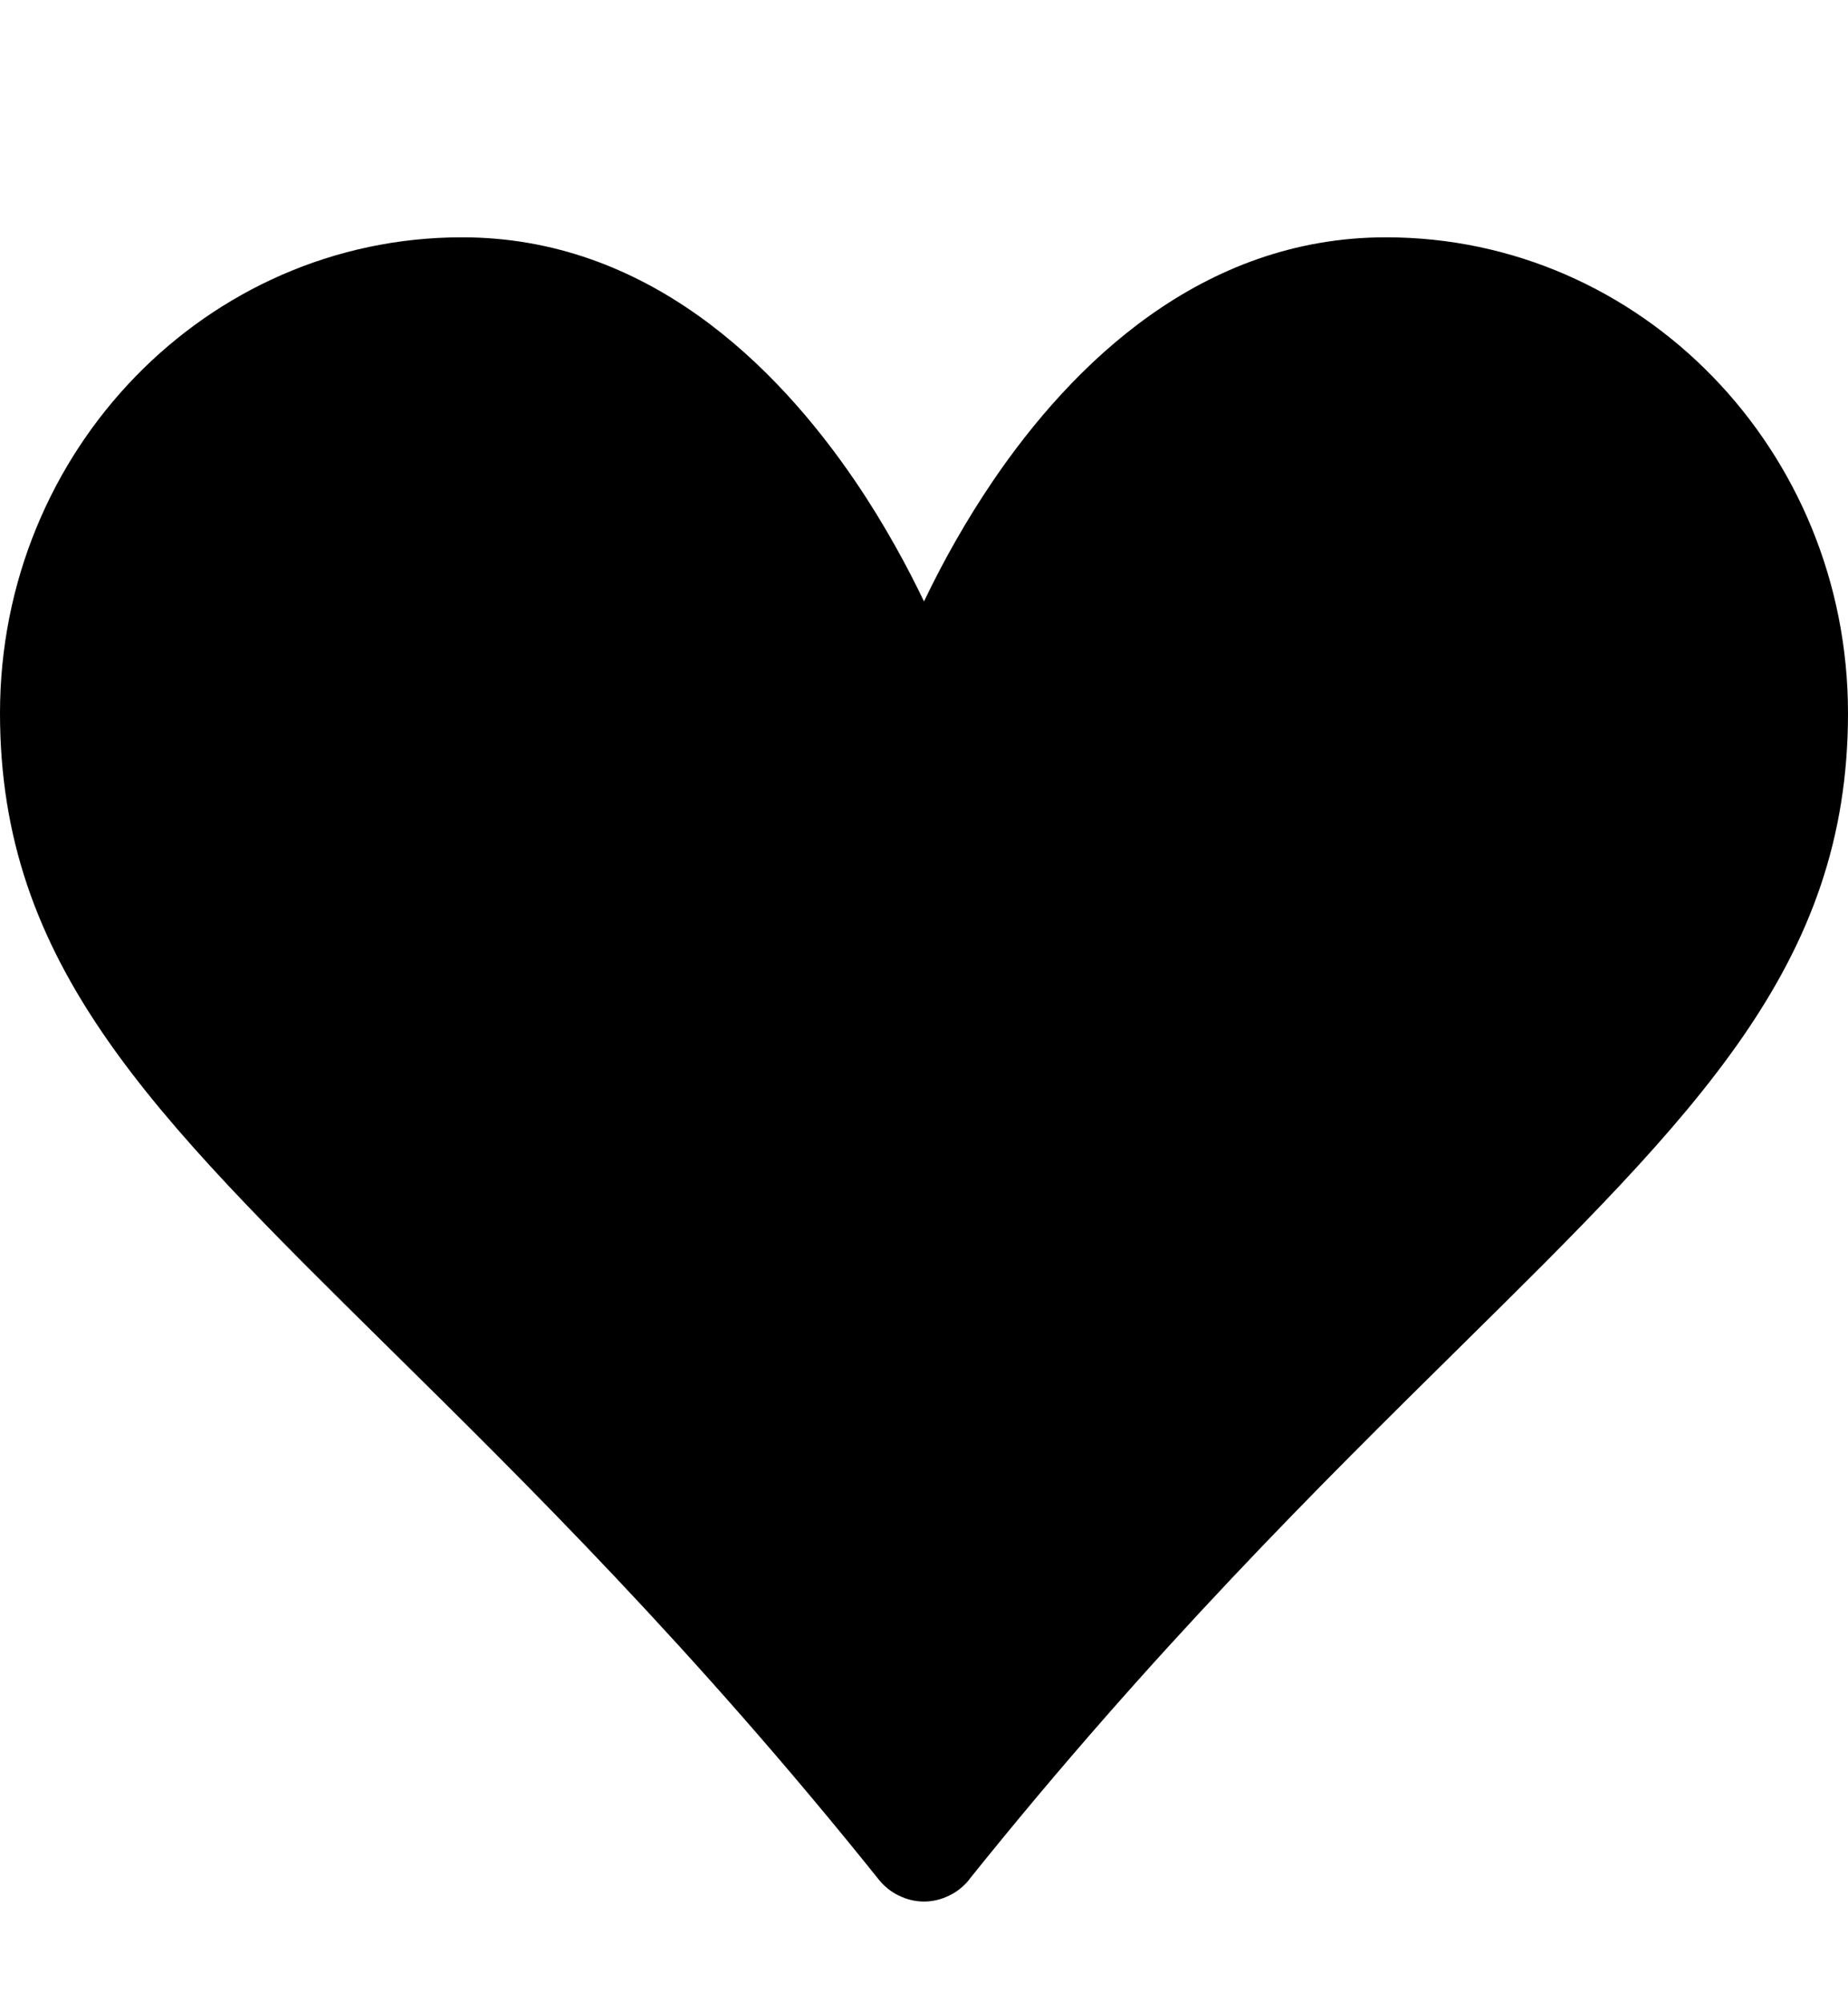 <svg viewBox="0 0 12 13" xmlns="http://www.w3.org/2000/svg">
  <path clip-rule="evenodd"
    d="M6 5.665L6.67 4.255C6.837 3.906 7.126 3.405 7.535 2.999C7.936 2.6 8.418 2.328 9 2.328C10.257 2.328 11.25 3.372 11.25 4.628C11.25 5.582 10.835 6.255 9.849 7.283C9.596 7.546 9.308 7.83 8.989 8.144C8.159 8.963 7.125 9.982 6 11.345C4.875 9.982 3.841 8.963 3.01 8.144C2.692 7.83 2.403 7.545 2.151 7.283C1.165 6.255 0.75 5.582 0.75 4.628C0.75 3.372 1.743 2.328 3 2.328C3.582 2.328 4.064 2.6 4.465 2.999C4.874 3.405 5.163 3.906 5.33 4.255L6 5.665ZM6.294 12.197C6.258 12.242 6.213 12.278 6.162 12.302C6.111 12.327 6.056 12.34 6 12.34C5.944 12.34 5.889 12.327 5.838 12.302C5.787 12.278 5.742 12.242 5.706 12.197C4.505 10.698 3.418 9.627 2.524 8.746C0.975 7.218 0 6.258 0 4.628C0 2.923 1.343 1.54 3 1.54C4.2 1.54 5.039 2.367 5.553 3.122C5.748 3.409 5.896 3.686 6 3.903C6.13 3.631 6.279 3.37 6.447 3.122C6.961 2.366 7.8 1.54 9 1.54C10.658 1.54 12 2.923 12 4.628C12 6.258 11.025 7.218 9.476 8.746C8.582 9.628 7.495 10.699 6.294 12.196V12.197Z" />
</svg>
